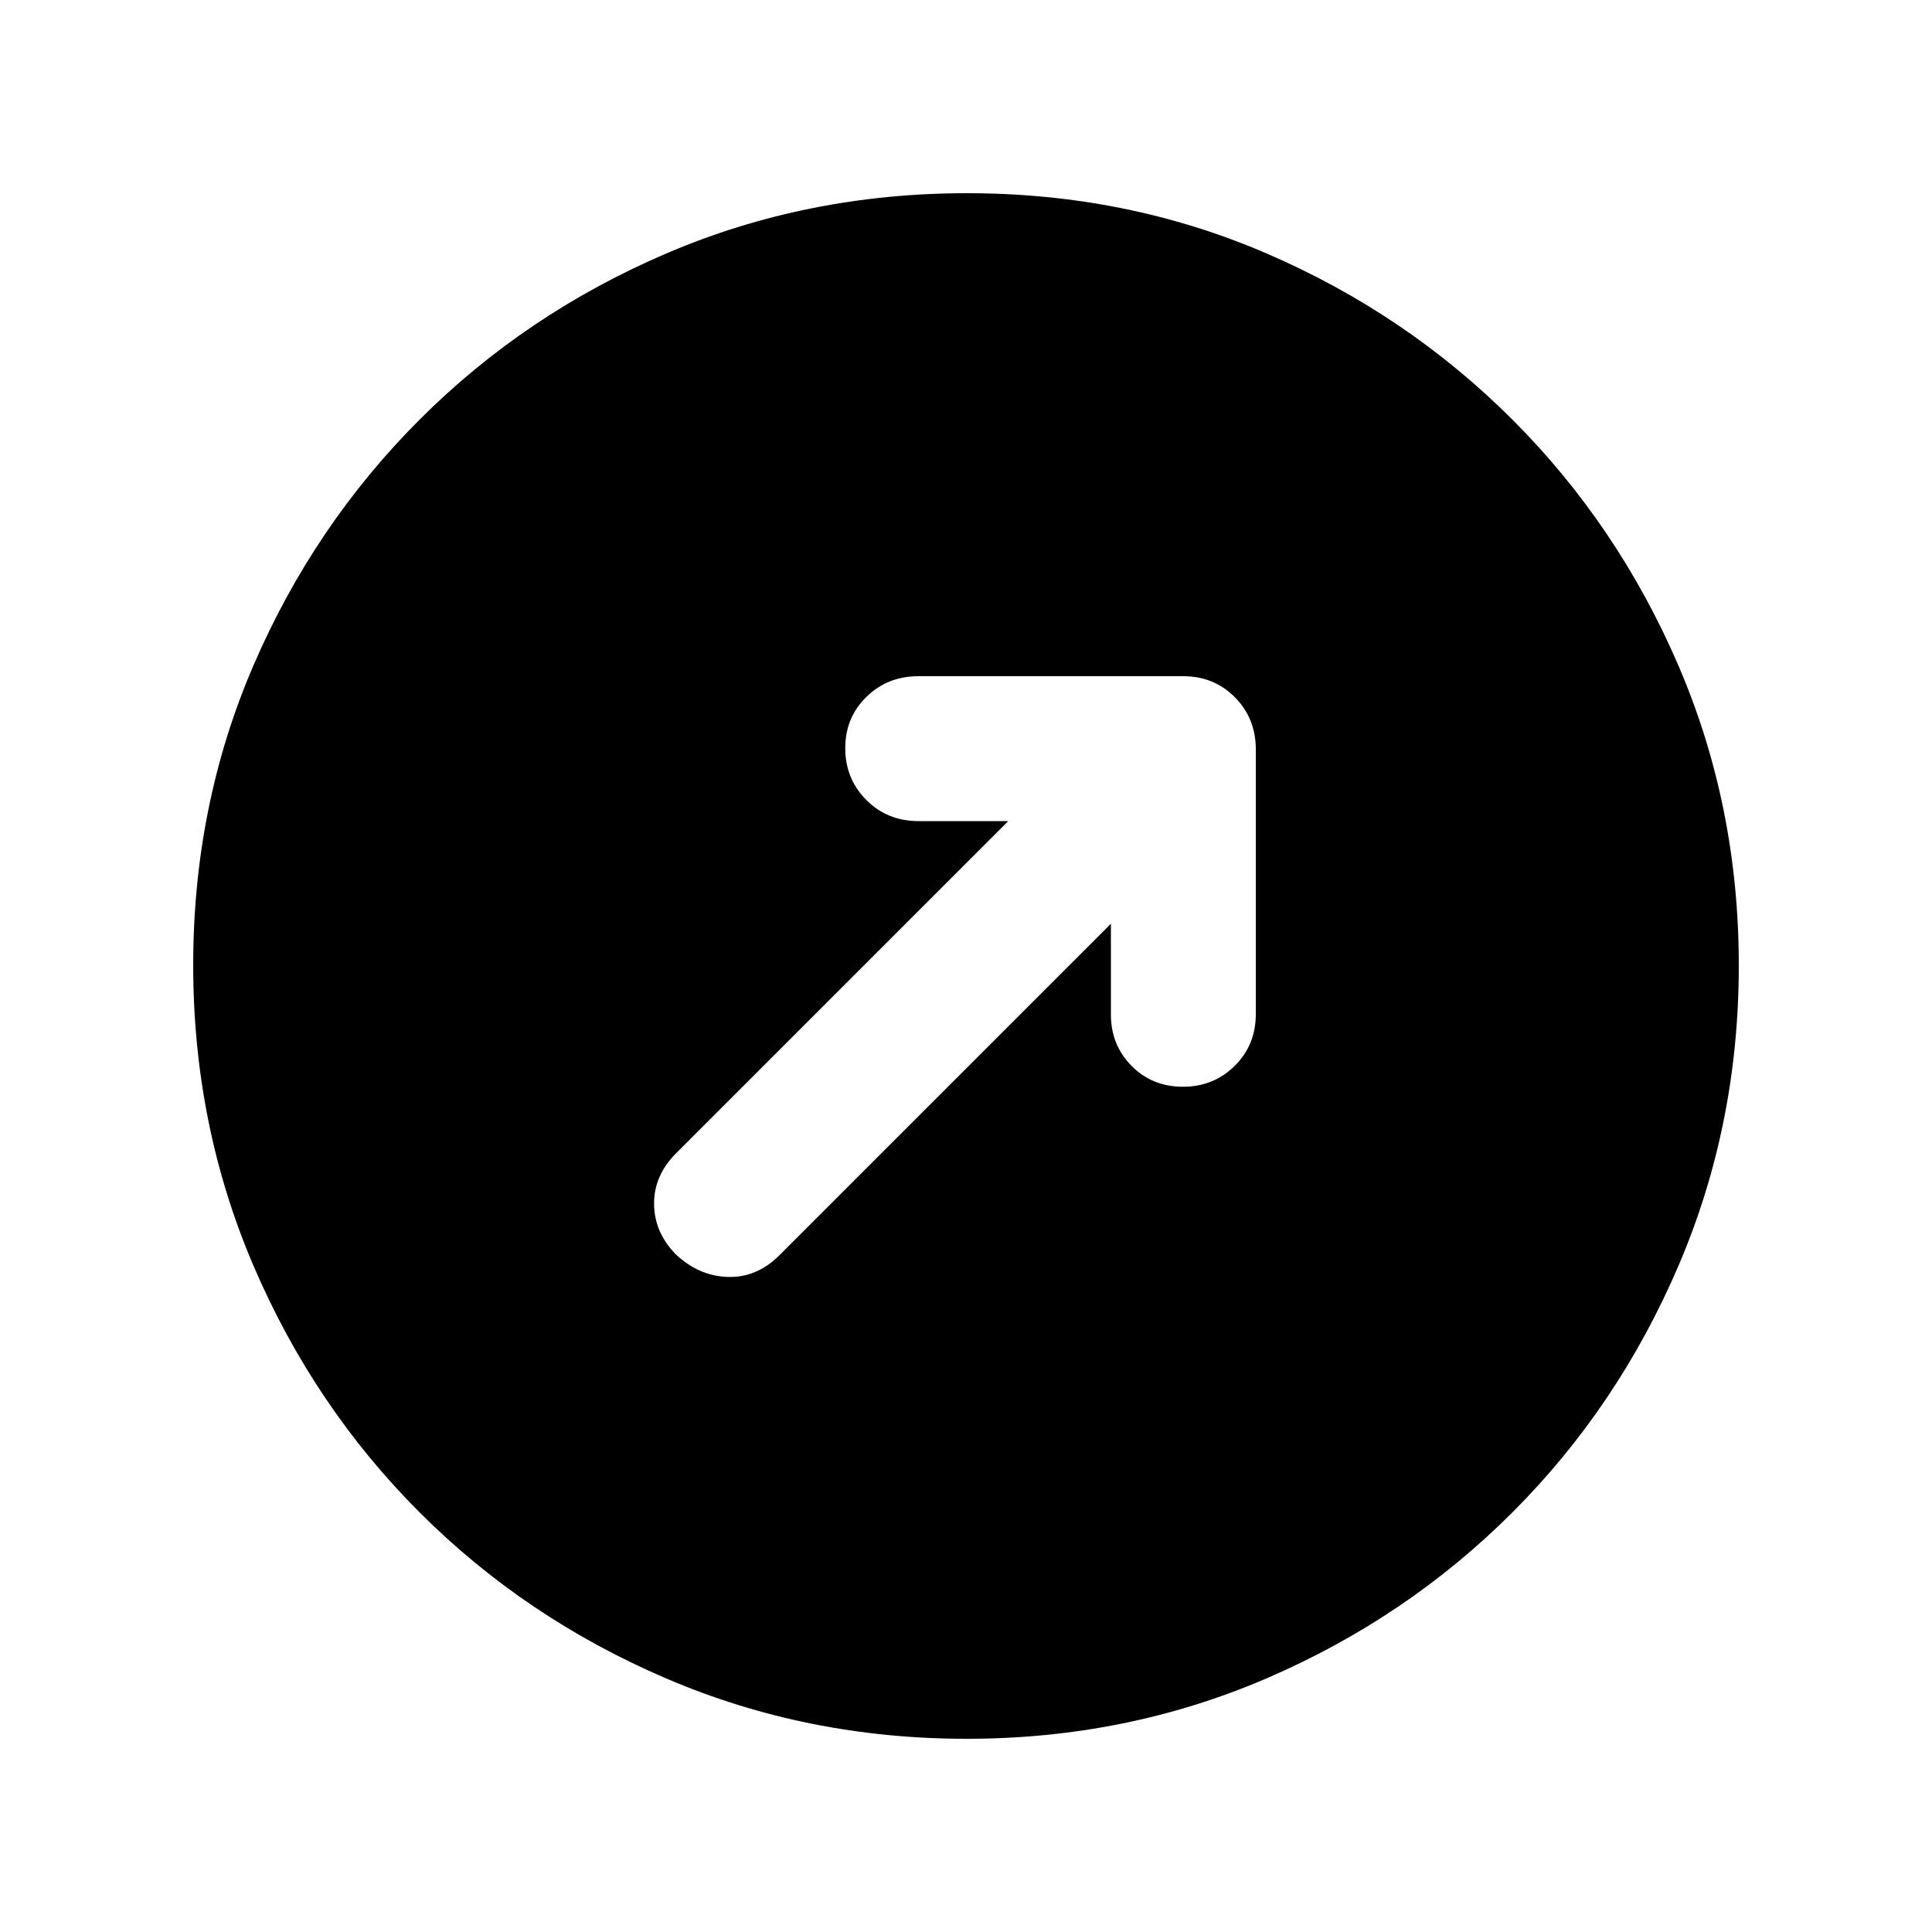 <svg xmlns="http://www.w3.org/2000/svg" height="20" viewBox="0 -960 960 960" width="20"><path d="M552-501v45q0 15.3 10.289 25.65 10.29 10.35 25.5 10.35Q603-420 613.5-430.367q10.5-10.367 10.5-25.692v-131.616Q624-603 613.633-613.5T587.941-624H456.325Q441-624 430.5-613.711q-10.5 10.29-10.5 25.5Q420-573 430.466-562.5q10.467 10.5 25.938 10.5H501L336-387q-11 11-11 25t10.522 25Q347-326 361.5-325.5q14.5.5 25.794-10.794L552-501ZM480.276-96Q401-96 331-126q-70-30-122.5-82.5T126-330.958q-30-69.959-30-149.5Q96-560 126-629.5t82.5-122Q261-804 330.958-834q69.959-30 149.5-30Q560-864 629.5-834t122 82.5Q804-699 834-629.276q30 69.725 30 149Q864-401 834-331q-30 70-82.5 122.5T629.276-126q-69.725 30-149 30Z"/></svg>
